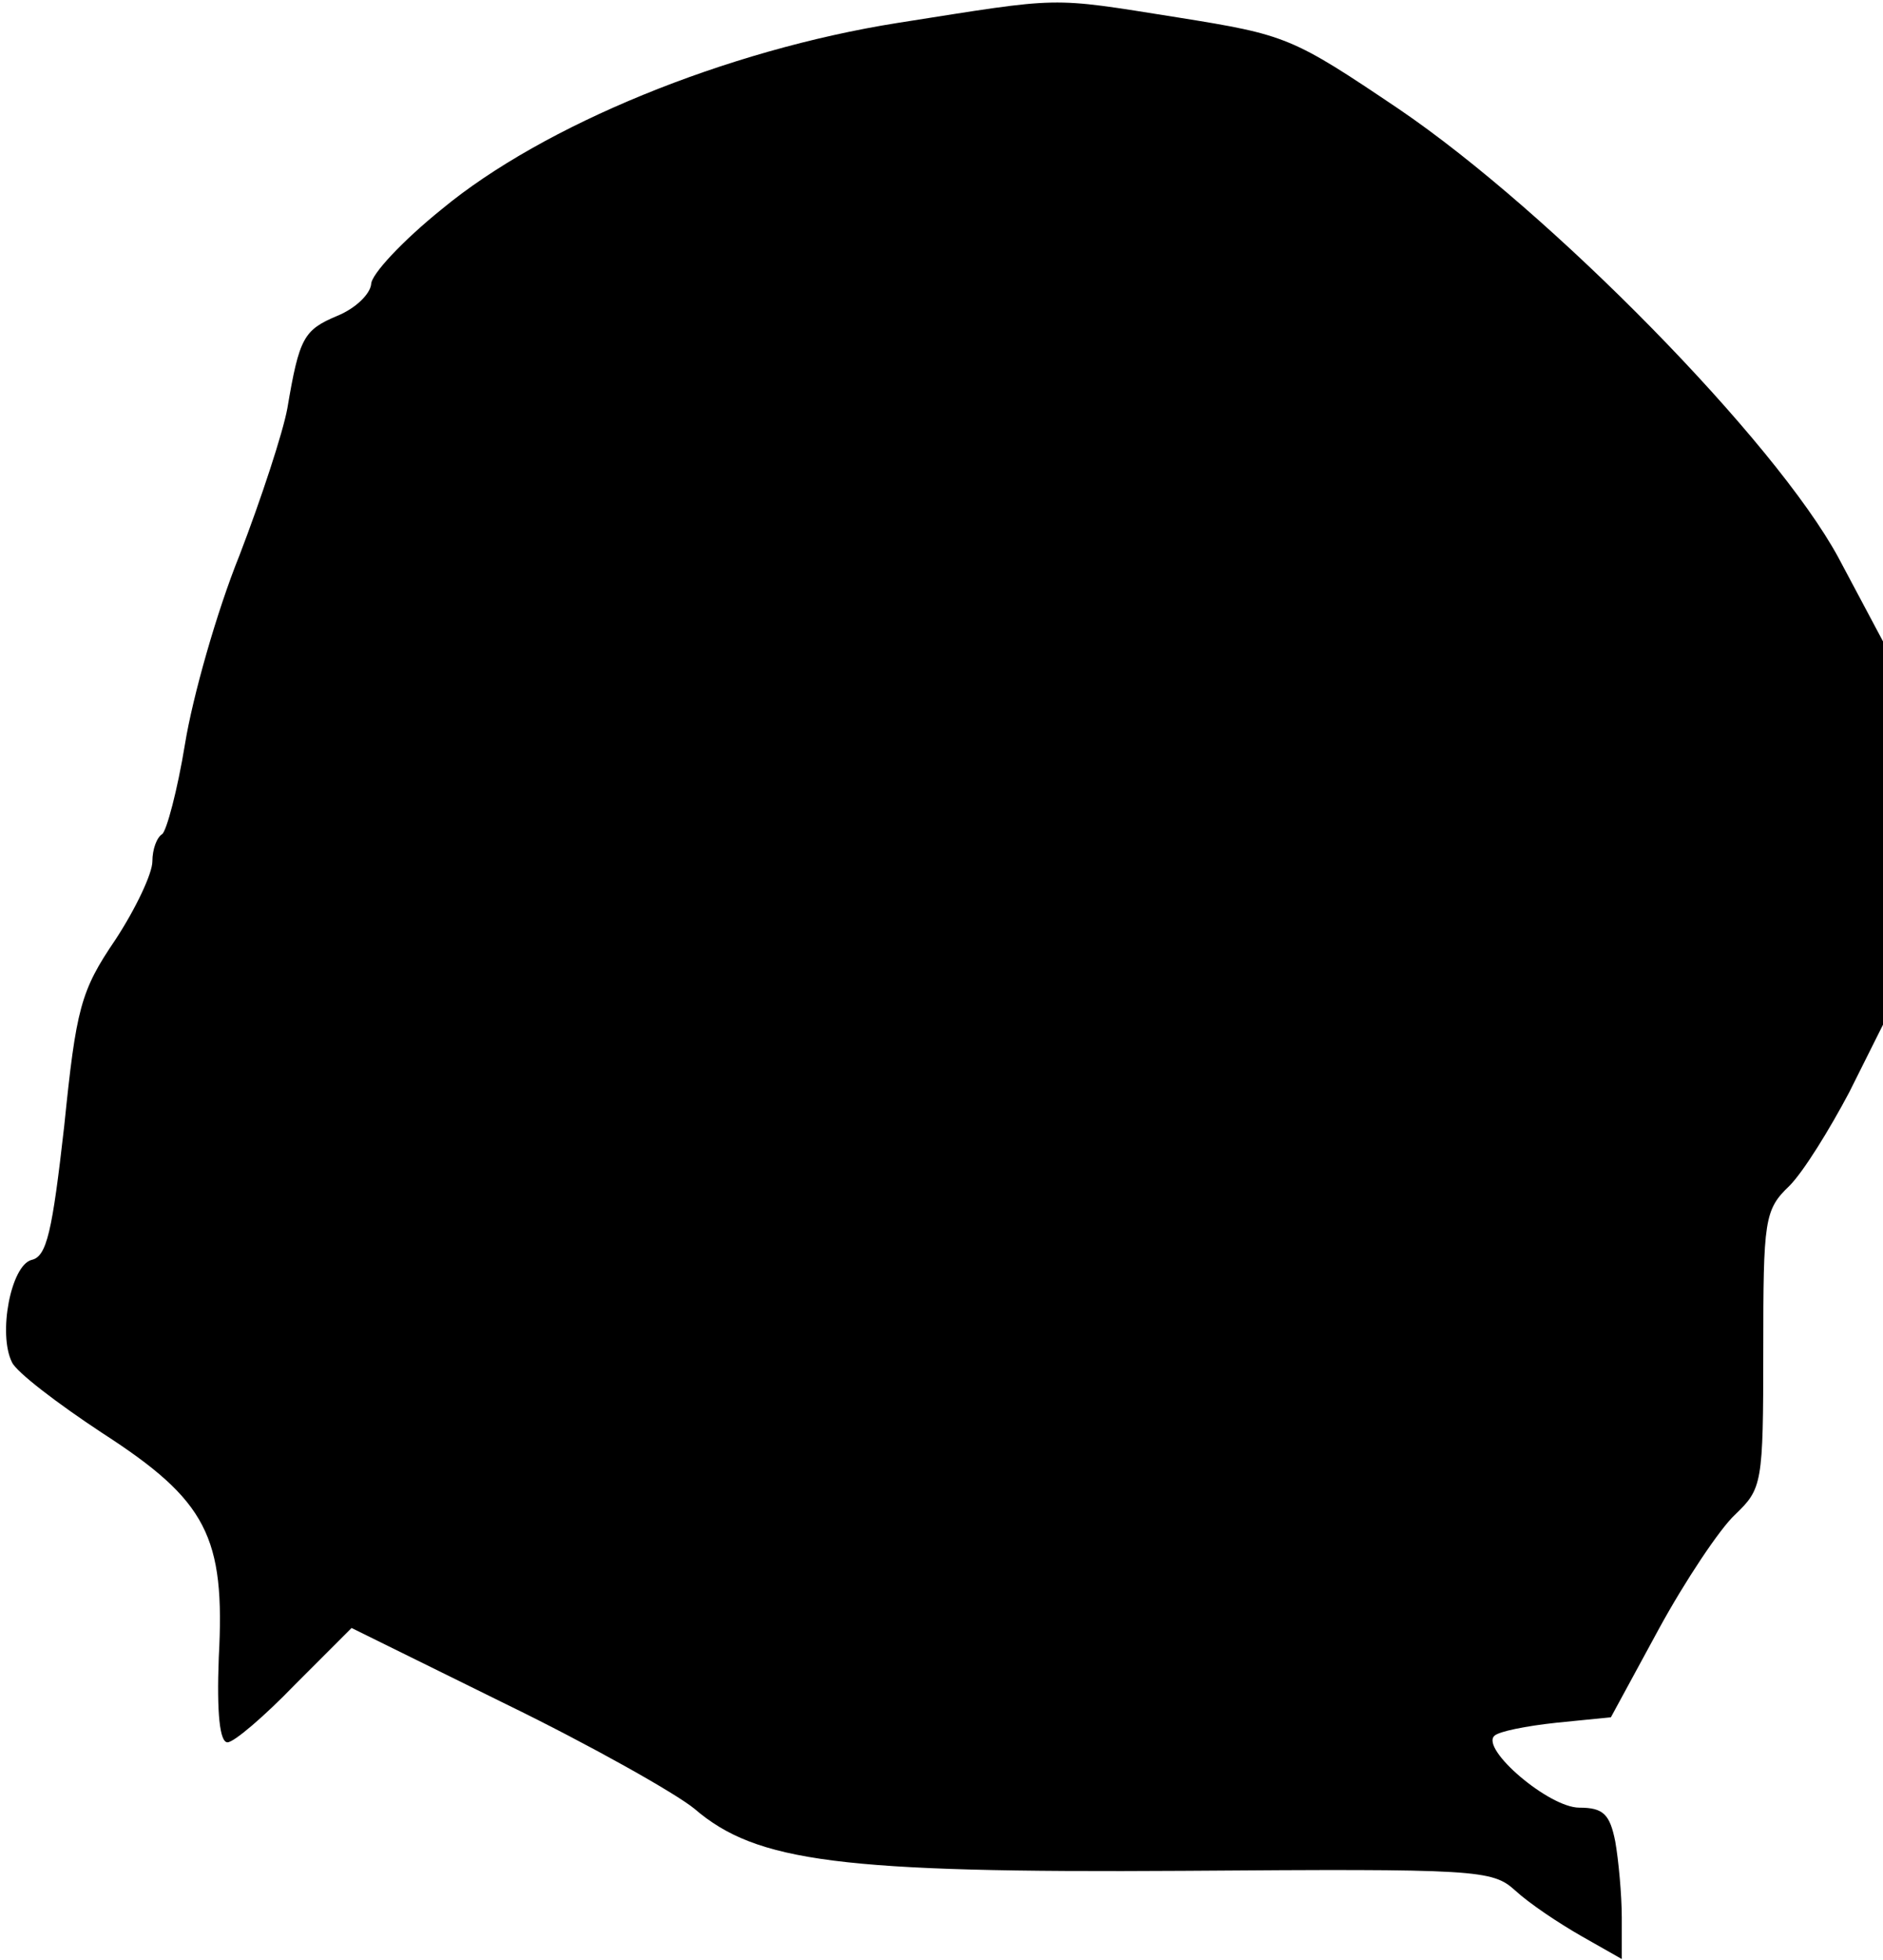 <?xml version="1.0" standalone="no"?>
<!DOCTYPE svg PUBLIC "-//W3C//DTD SVG 20010904//EN"
 "http://www.w3.org/TR/2001/REC-SVG-20010904/DTD/svg10.dtd">
<svg version="1.0" xmlns="http://www.w3.org/2000/svg"
 width="173pt" height="180pt" viewBox="0 0 173 180"
 preserveAspectRatio="xMidYMid meet">
<g transform="translate(0,180) scale(0.1,-0.1)"
fill="#000000" stroke="none">
<path fill="#000000" stroke="none" d="M825 1779 c-158 -25 -326 -94 -419
-171 -36 -29 -65 -60 -65 -69 -1 -9 -14 -22 -31 -29 -31 -13 -35 -20 -46 -85
-4 -22 -24 -83 -44 -135 -21 -52 -43 -130 -50 -173 -7 -43 -17 -80 -21 -83 -5
-3 -9 -14 -9 -25 0 -11 -15 -43 -34 -72 -32 -47 -36 -63 -47 -171 -11 -97 -16
-120 -30 -123 -19 -5 -31 -68 -18 -94 4 -9 42 -38 83 -65 96 -62 113 -95 107
-206 -2 -52 1 -78 8 -78 6 0 34 24 62 53 l52 52 142 -70 c78 -38 156 -82 173
-96 57 -49 134 -59 449 -57 271 2 284 1 305 -18 13 -12 40 -30 61 -42 l37 -21
0 38 c0 21 -3 53 -6 70 -5 25 -11 31 -33 31 -28 0 -91 54 -78 66 4 4 29 9 57
12 l50 5 44 81 c24 44 56 92 70 105 25 24 26 28 26 151 0 120 1 129 24 151 13
13 37 52 55 86 l31 62 0 176 0 176 -41 77 c-58 107 -264 317 -404 412 -98 66
-103 68 -203 84 -120 19 -104 19 -257 -5z"/>
</g>
</svg>

